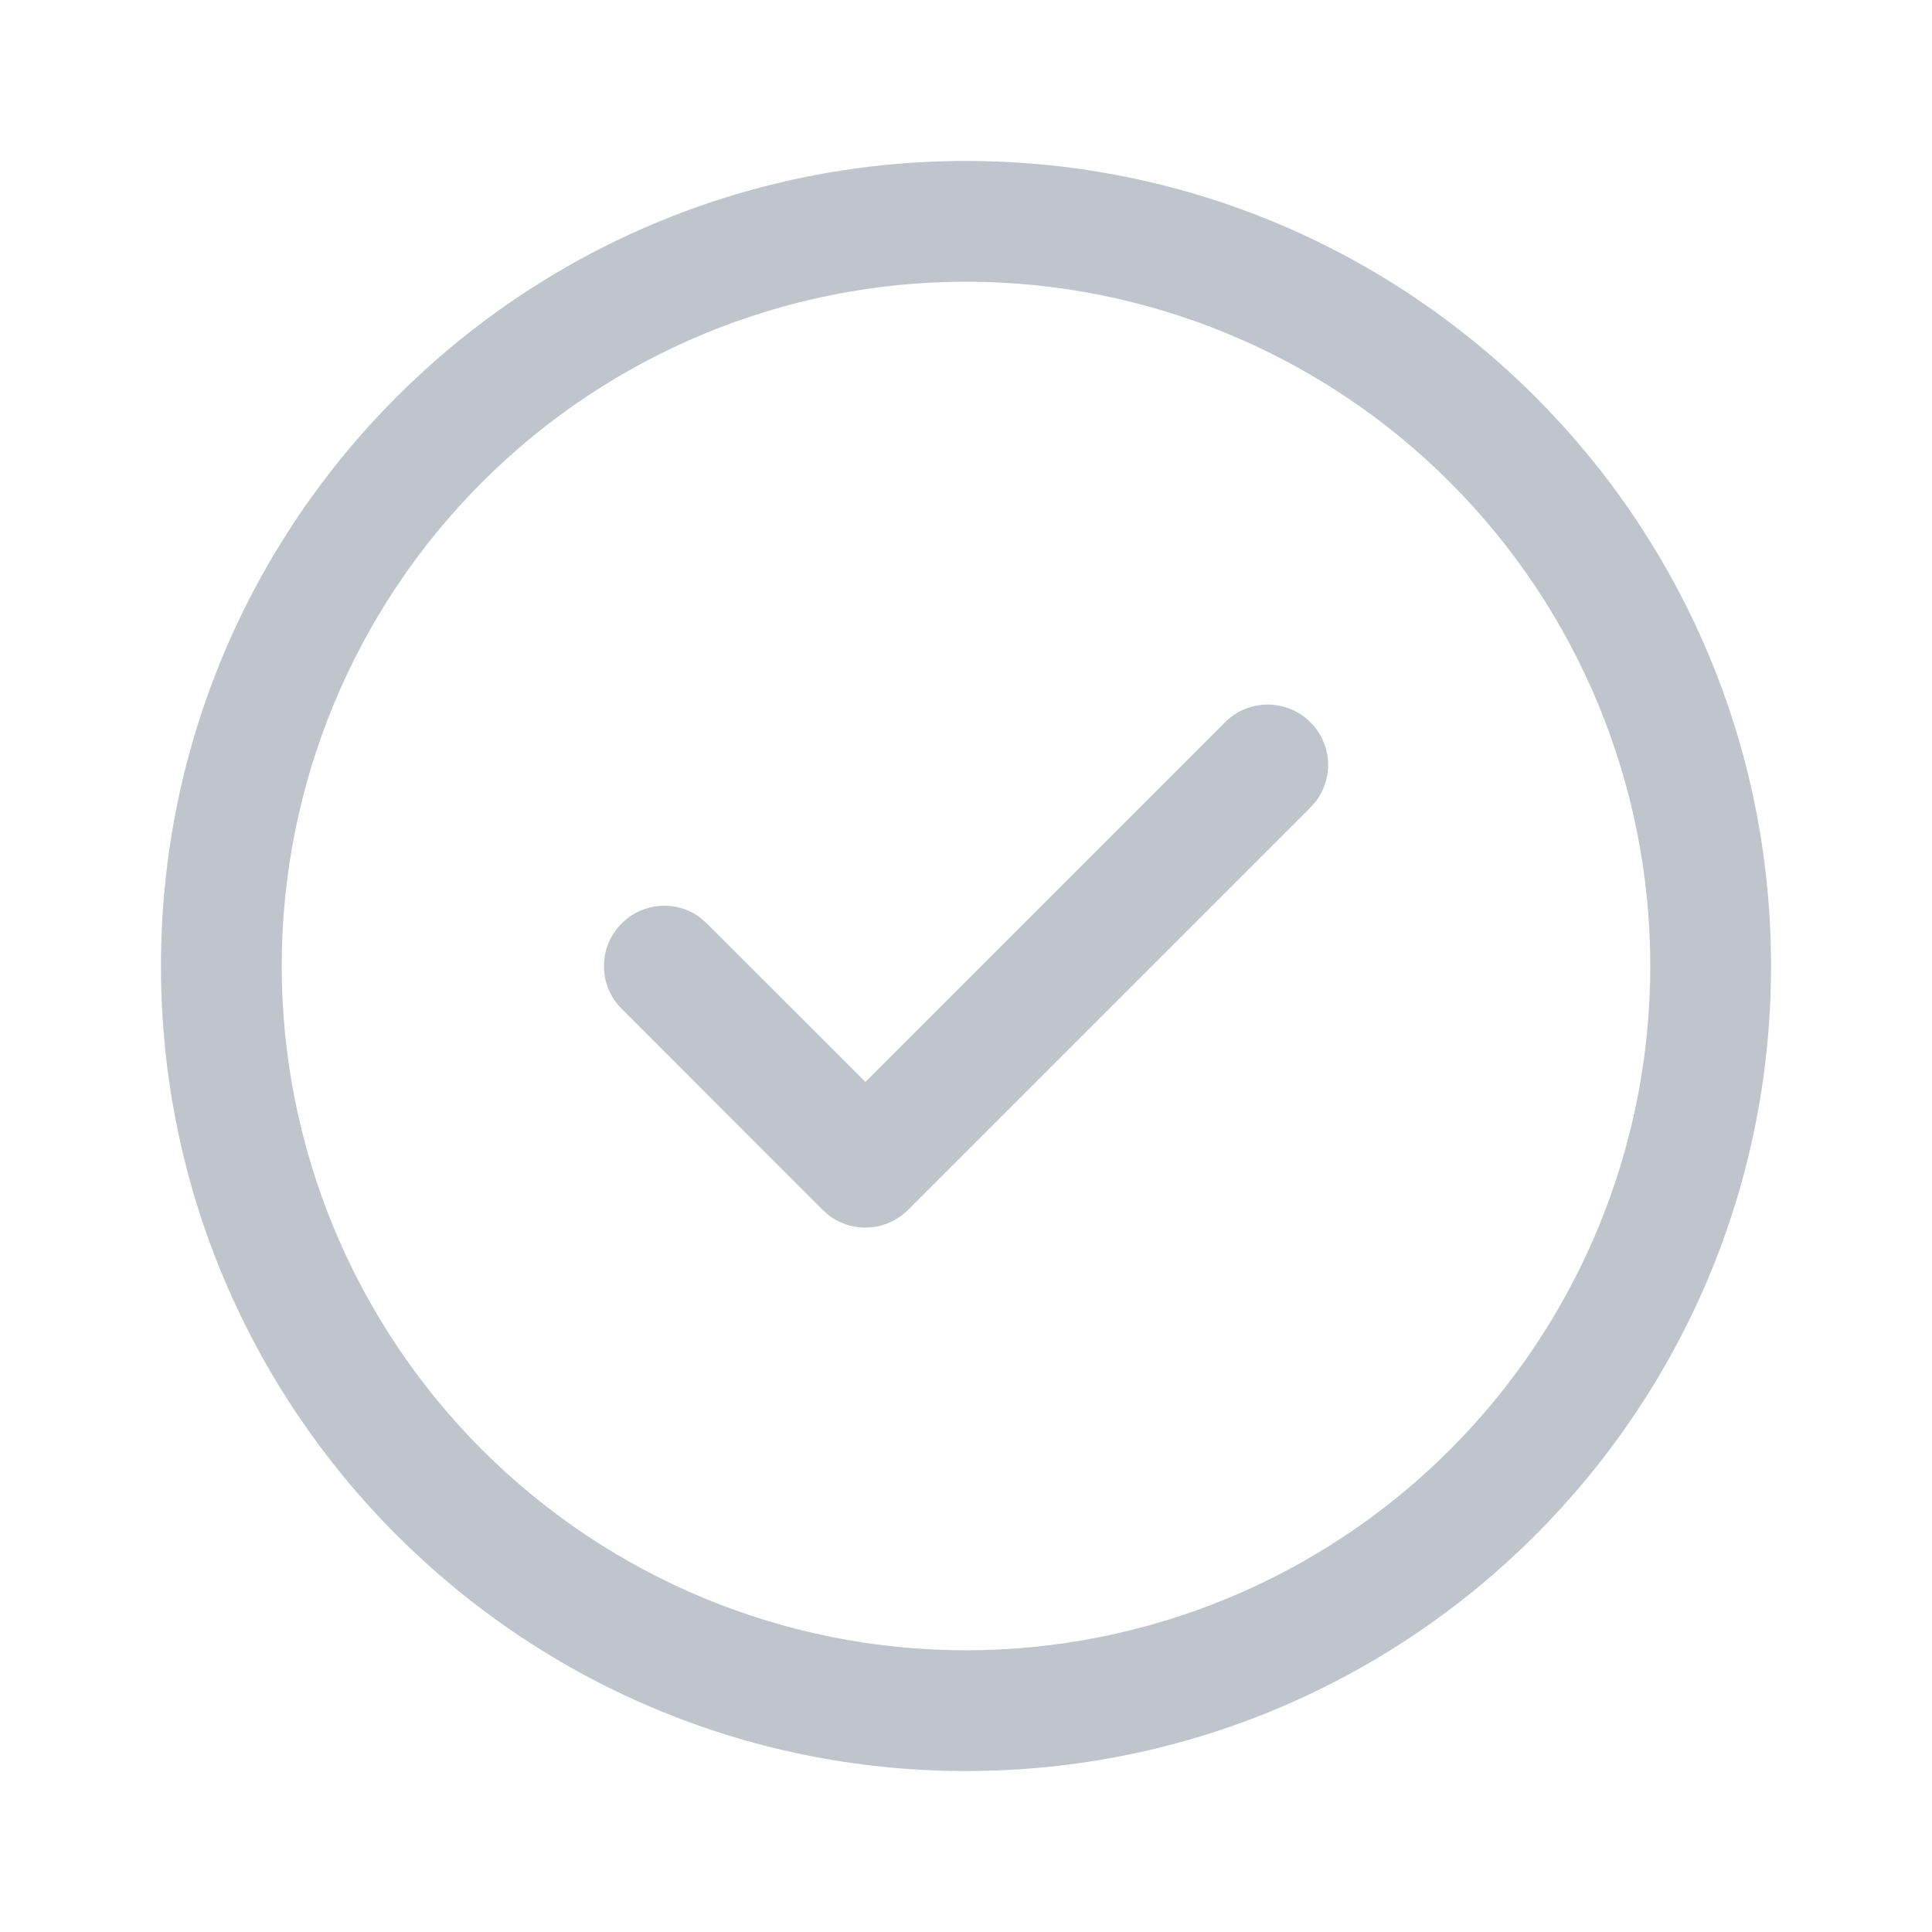 <svg width="16" height="16" viewBox="0 0 16 16" fill="none" xmlns="http://www.w3.org/2000/svg">
<path d="M8 1.333C11.682 1.333 14.667 4.318 14.667 8C14.667 11.682 11.682 14.667 8 14.667C4.318 14.667 1.333 11.682 1.333 8C1.333 4.318 4.318 1.333 8 1.333ZM8 2.333C6.497 2.333 5.056 2.93 3.993 3.993C2.93 5.056 2.333 6.497 2.333 8C2.333 9.503 2.93 10.944 3.993 12.007C5.056 13.07 6.497 13.667 8 13.667C9.503 13.667 10.944 13.07 12.007 12.007C13.07 10.944 13.667 9.503 13.667 8C13.667 6.497 13.07 5.056 12.007 3.993C10.944 2.93 9.503 2.333 8 2.333ZM7.167 8.96L10.147 5.98C10.236 5.891 10.355 5.84 10.481 5.835C10.607 5.831 10.73 5.874 10.825 5.956C10.921 6.038 10.981 6.153 10.996 6.278C11.01 6.403 10.976 6.529 10.902 6.631L10.853 6.687L7.52 10.02C7.435 10.105 7.323 10.156 7.204 10.165C7.084 10.174 6.966 10.14 6.869 10.069L6.813 10.02L5.147 8.353C5.058 8.264 5.006 8.144 5.002 8.019C4.997 7.893 5.041 7.77 5.123 7.675C5.205 7.579 5.32 7.519 5.445 7.504C5.57 7.49 5.696 7.523 5.797 7.598L5.853 7.647L7.167 8.96Z" fill="#C0C4CD"/>
</svg>
